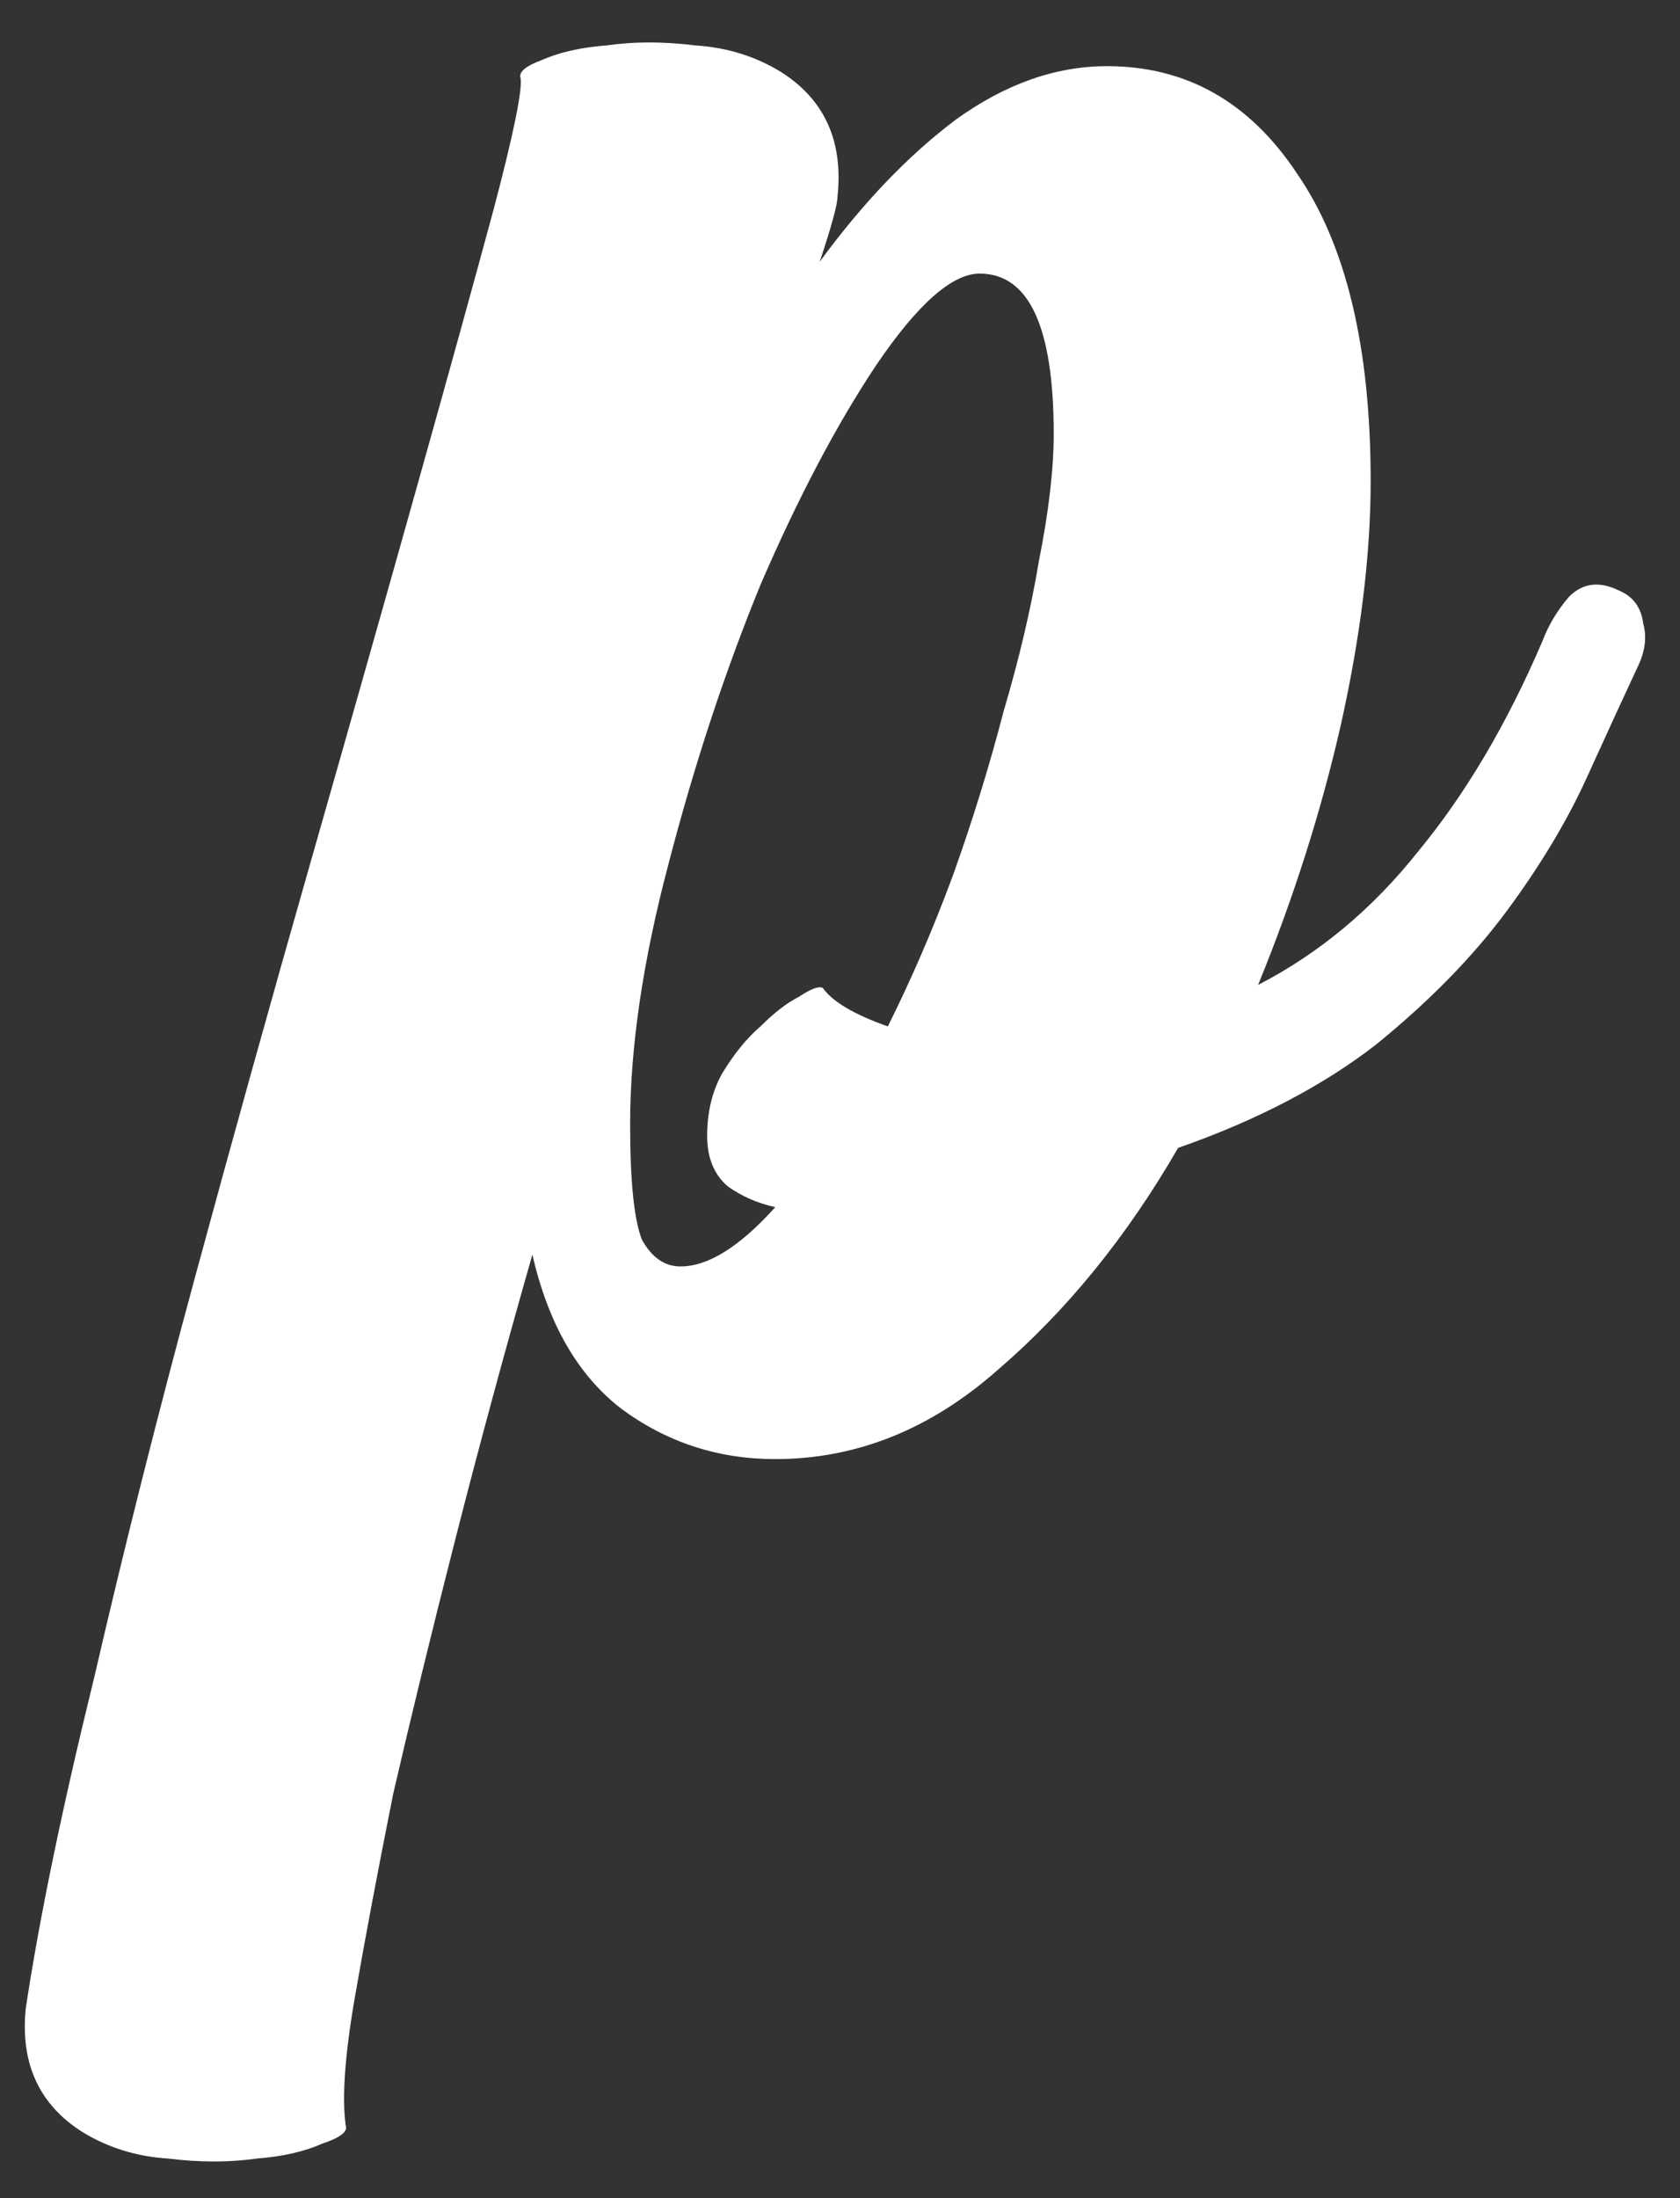 <?xml version="1.0" encoding="UTF-8" standalone="no"?><svg width='39' height='51' viewBox='0 0 39 51' fill='none' xmlns='http://www.w3.org/2000/svg'>
<rect x="0" y="0" width="39" height="51" fill="#333333" stroke="none"/>
<path d='M35.807 14.875C35.944 14.508 36.15 14.164 36.425 13.843C36.746 13.523 37.136 13.477 37.594 13.706C37.915 13.843 38.099 14.096 38.145 14.462C38.236 14.783 38.19 15.127 38.007 15.494C37.686 16.181 37.296 17.029 36.838 18.038C36.38 19.046 35.761 20.078 34.981 21.132C34.202 22.186 33.194 23.218 31.956 24.226C30.718 25.189 29.183 25.991 27.349 26.633C26.157 28.696 24.759 30.415 23.155 31.79C21.596 33.165 19.877 33.853 17.997 33.853C16.668 33.853 15.476 33.463 14.422 32.684C13.413 31.905 12.726 30.713 12.359 29.108C11.717 31.355 11.121 33.555 10.571 35.709C10.021 37.864 9.54 39.835 9.127 41.623C8.761 43.456 8.463 45.038 8.233 46.367C8.004 47.697 7.935 48.682 8.027 49.324C8.073 49.462 7.89 49.599 7.477 49.737C7.064 49.92 6.56 50.035 5.964 50.081C5.323 50.172 4.635 50.172 3.901 50.081C3.168 50.035 2.503 49.828 1.907 49.462C0.899 48.82 0.463 47.857 0.601 46.574C0.922 44.465 1.449 41.921 2.182 38.941C2.87 35.962 3.649 32.867 4.52 29.659C5.391 26.45 6.285 23.241 7.202 20.032C8.119 16.823 8.944 13.912 9.677 11.299C10.411 8.686 11.007 6.532 11.465 4.836C11.924 3.094 12.13 2.085 12.084 1.81C12.038 1.673 12.199 1.535 12.565 1.398C12.978 1.214 13.482 1.1 14.078 1.054C14.72 0.962 15.408 0.962 16.141 1.054C16.874 1.1 17.539 1.306 18.135 1.673C19.143 2.314 19.579 3.277 19.442 4.561C19.442 4.744 19.304 5.248 19.029 6.073C20.037 4.698 21.092 3.598 22.192 2.773C23.338 1.948 24.507 1.535 25.699 1.535C27.532 1.535 28.999 2.36 30.099 4.011C31.245 5.661 31.819 8.045 31.819 11.162C31.819 12.858 31.589 14.737 31.131 16.8C30.672 18.817 30.031 20.834 29.206 22.851C30.627 22.118 31.864 21.086 32.919 19.757C34.019 18.427 34.981 16.8 35.807 14.875ZM15.797 29.383C16.439 29.383 17.172 28.925 17.997 28.008C17.585 27.916 17.218 27.756 16.897 27.527C16.576 27.252 16.416 26.862 16.416 26.358C16.416 25.808 16.531 25.326 16.76 24.914C17.035 24.456 17.333 24.089 17.654 23.814C17.975 23.493 18.273 23.264 18.548 23.126C18.823 22.943 19.006 22.874 19.098 22.92C19.327 23.241 19.831 23.539 20.61 23.814C21.16 22.714 21.665 21.545 22.123 20.307C22.582 19.023 22.971 17.763 23.292 16.525C23.659 15.287 23.934 14.118 24.117 13.018C24.346 11.872 24.461 10.887 24.461 10.062C24.461 7.586 23.888 6.348 22.742 6.348C22.1 6.348 21.298 7.059 20.335 8.48C19.419 9.855 18.525 11.551 17.654 13.568C16.828 15.585 16.118 17.74 15.522 20.032C14.926 22.278 14.628 24.295 14.628 26.083C14.628 27.412 14.72 28.306 14.903 28.765C15.132 29.177 15.43 29.383 15.797 29.383Z' fill='white'/>
</svg>
